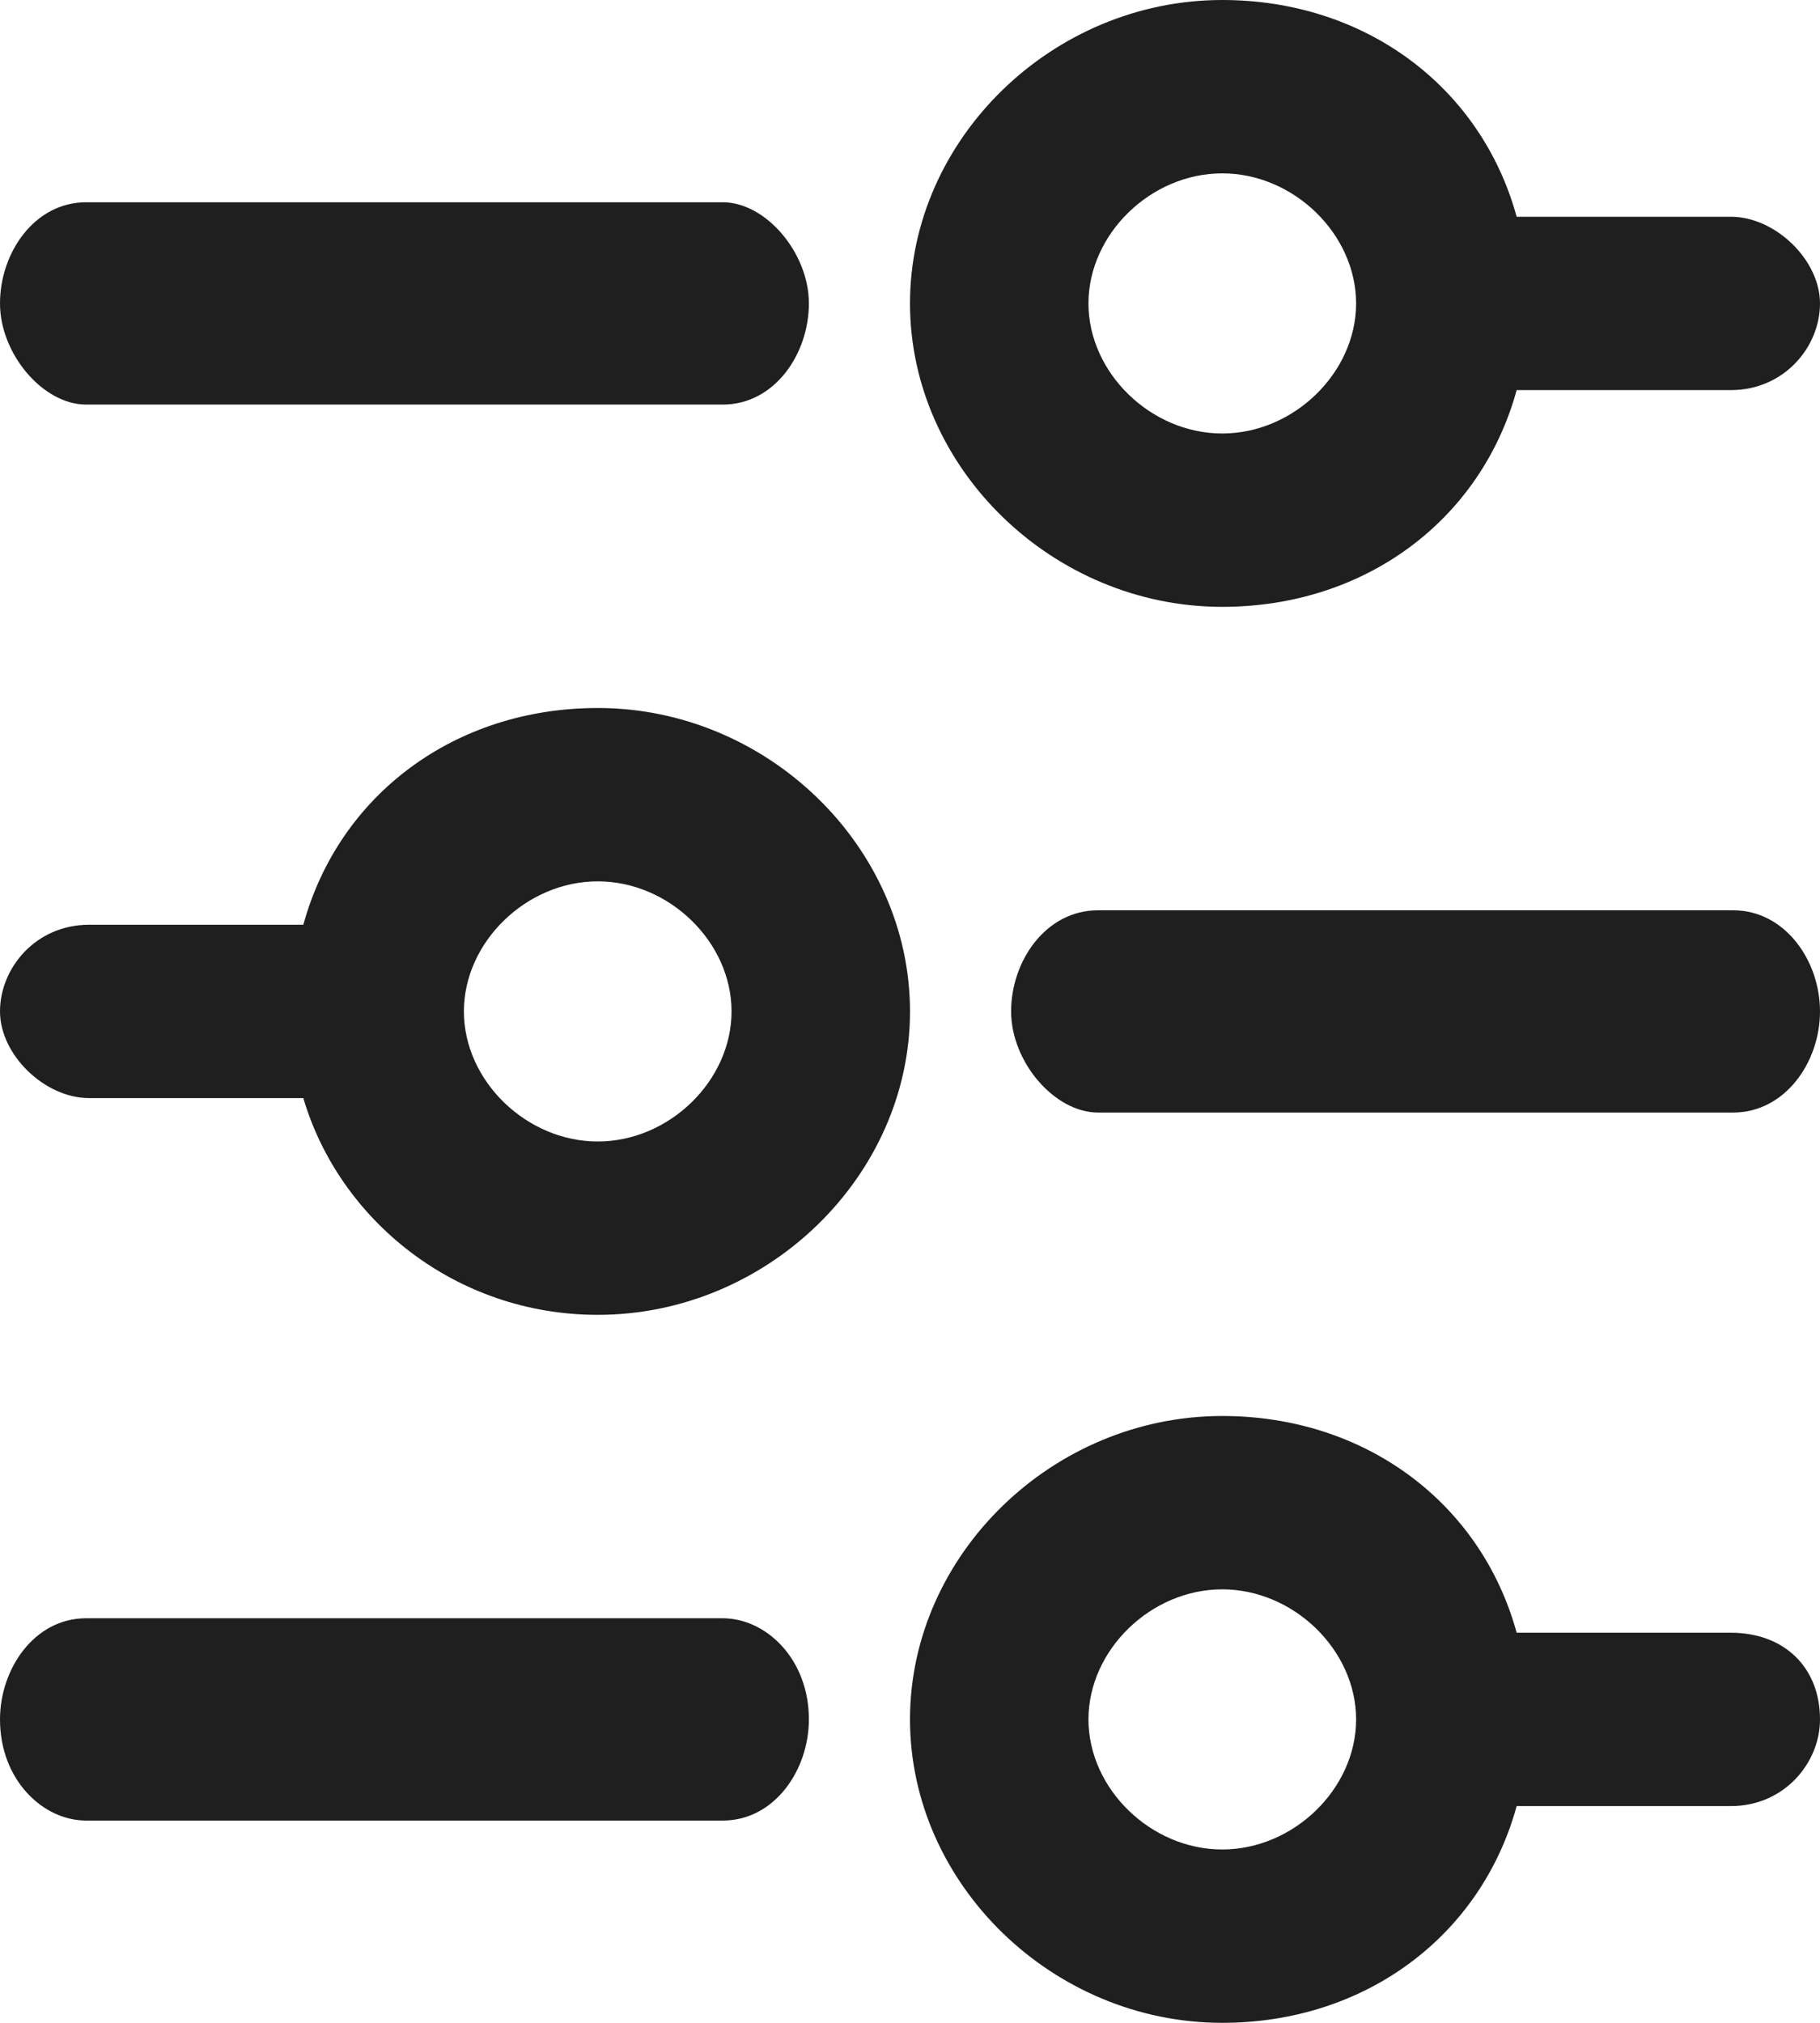 <svg width="18" height="20" viewBox="0 0 18 20" fill="none" xmlns="http://www.w3.org/2000/svg">
<path d="M17.118 16.143H15C14.647 14.857 13.5 14 12.088 14C10.412 14 9 15.371 9 17C9 18.629 10.412 20 12.088 20C13.5 20 14.647 19.143 15 17.857H17.118C17.647 17.857 18 17.429 18 17C18 16.486 17.647 16.143 17.118 16.143ZM12.088 18.286C11.382 18.286 10.765 17.686 10.765 17C10.765 16.314 11.382 15.714 12.088 15.714C12.794 15.714 13.412 16.314 13.412 17C13.412 17.686 12.794 18.286 12.088 18.286Z" fill="#1F1F1F"/>
<path d="M7.149 16H0.851C0.34 16 0 16.5 0 17C0 17.6 0.426 18 0.851 18H7.149C7.66 18 8 17.5 8 17C8 16.4 7.574 16 7.149 16Z" fill="#1F1F1F"/>
<path d="M0.851 4H7.149C7.66 4 8 3.5 8 3C8 2.5 7.574 2 7.149 2H0.851C0.34 2 0 2.5 0 3C0 3.5 0.426 4 0.851 4Z" fill="#1F1F1F"/>
<path d="M12.088 6C13.5 6 14.647 5.143 15 3.857H17.118C17.647 3.857 18 3.429 18 3C18 2.571 17.559 2.143 17.118 2.143H15C14.647 0.857 13.5 0 12.088 0C10.412 0 9 1.371 9 3C9 4.629 10.412 6 12.088 6ZM12.088 1.714C12.794 1.714 13.412 2.314 13.412 3C13.412 3.686 12.794 4.286 12.088 4.286C11.382 4.286 10.765 3.686 10.765 3C10.765 2.314 11.382 1.714 12.088 1.714Z" fill="#1F1F1F"/>
<path d="M0.882 10.857H3C3.353 12.057 4.5 13 5.912 13C7.588 13 9 11.629 9 10C9 8.371 7.588 7 5.912 7C4.5 7 3.353 7.857 3 9.143H0.882C0.353 9.143 0 9.571 0 10C0 10.429 0.441 10.857 0.882 10.857ZM5.912 8.714C6.618 8.714 7.235 9.314 7.235 10C7.235 10.686 6.618 11.286 5.912 11.286C5.206 11.286 4.588 10.686 4.588 10C4.588 9.314 5.206 8.714 5.912 8.714Z" fill="#1F1F1F"/>
<path d="M17.14 9H10.86C10.344 9 10 9.5 10 10C10 10.5 10.43 11 10.86 11H17.14C17.656 11 18 10.5 18 10C18 9.5 17.656 9 17.14 9Z" fill="#1F1F1F"/>
</svg>
